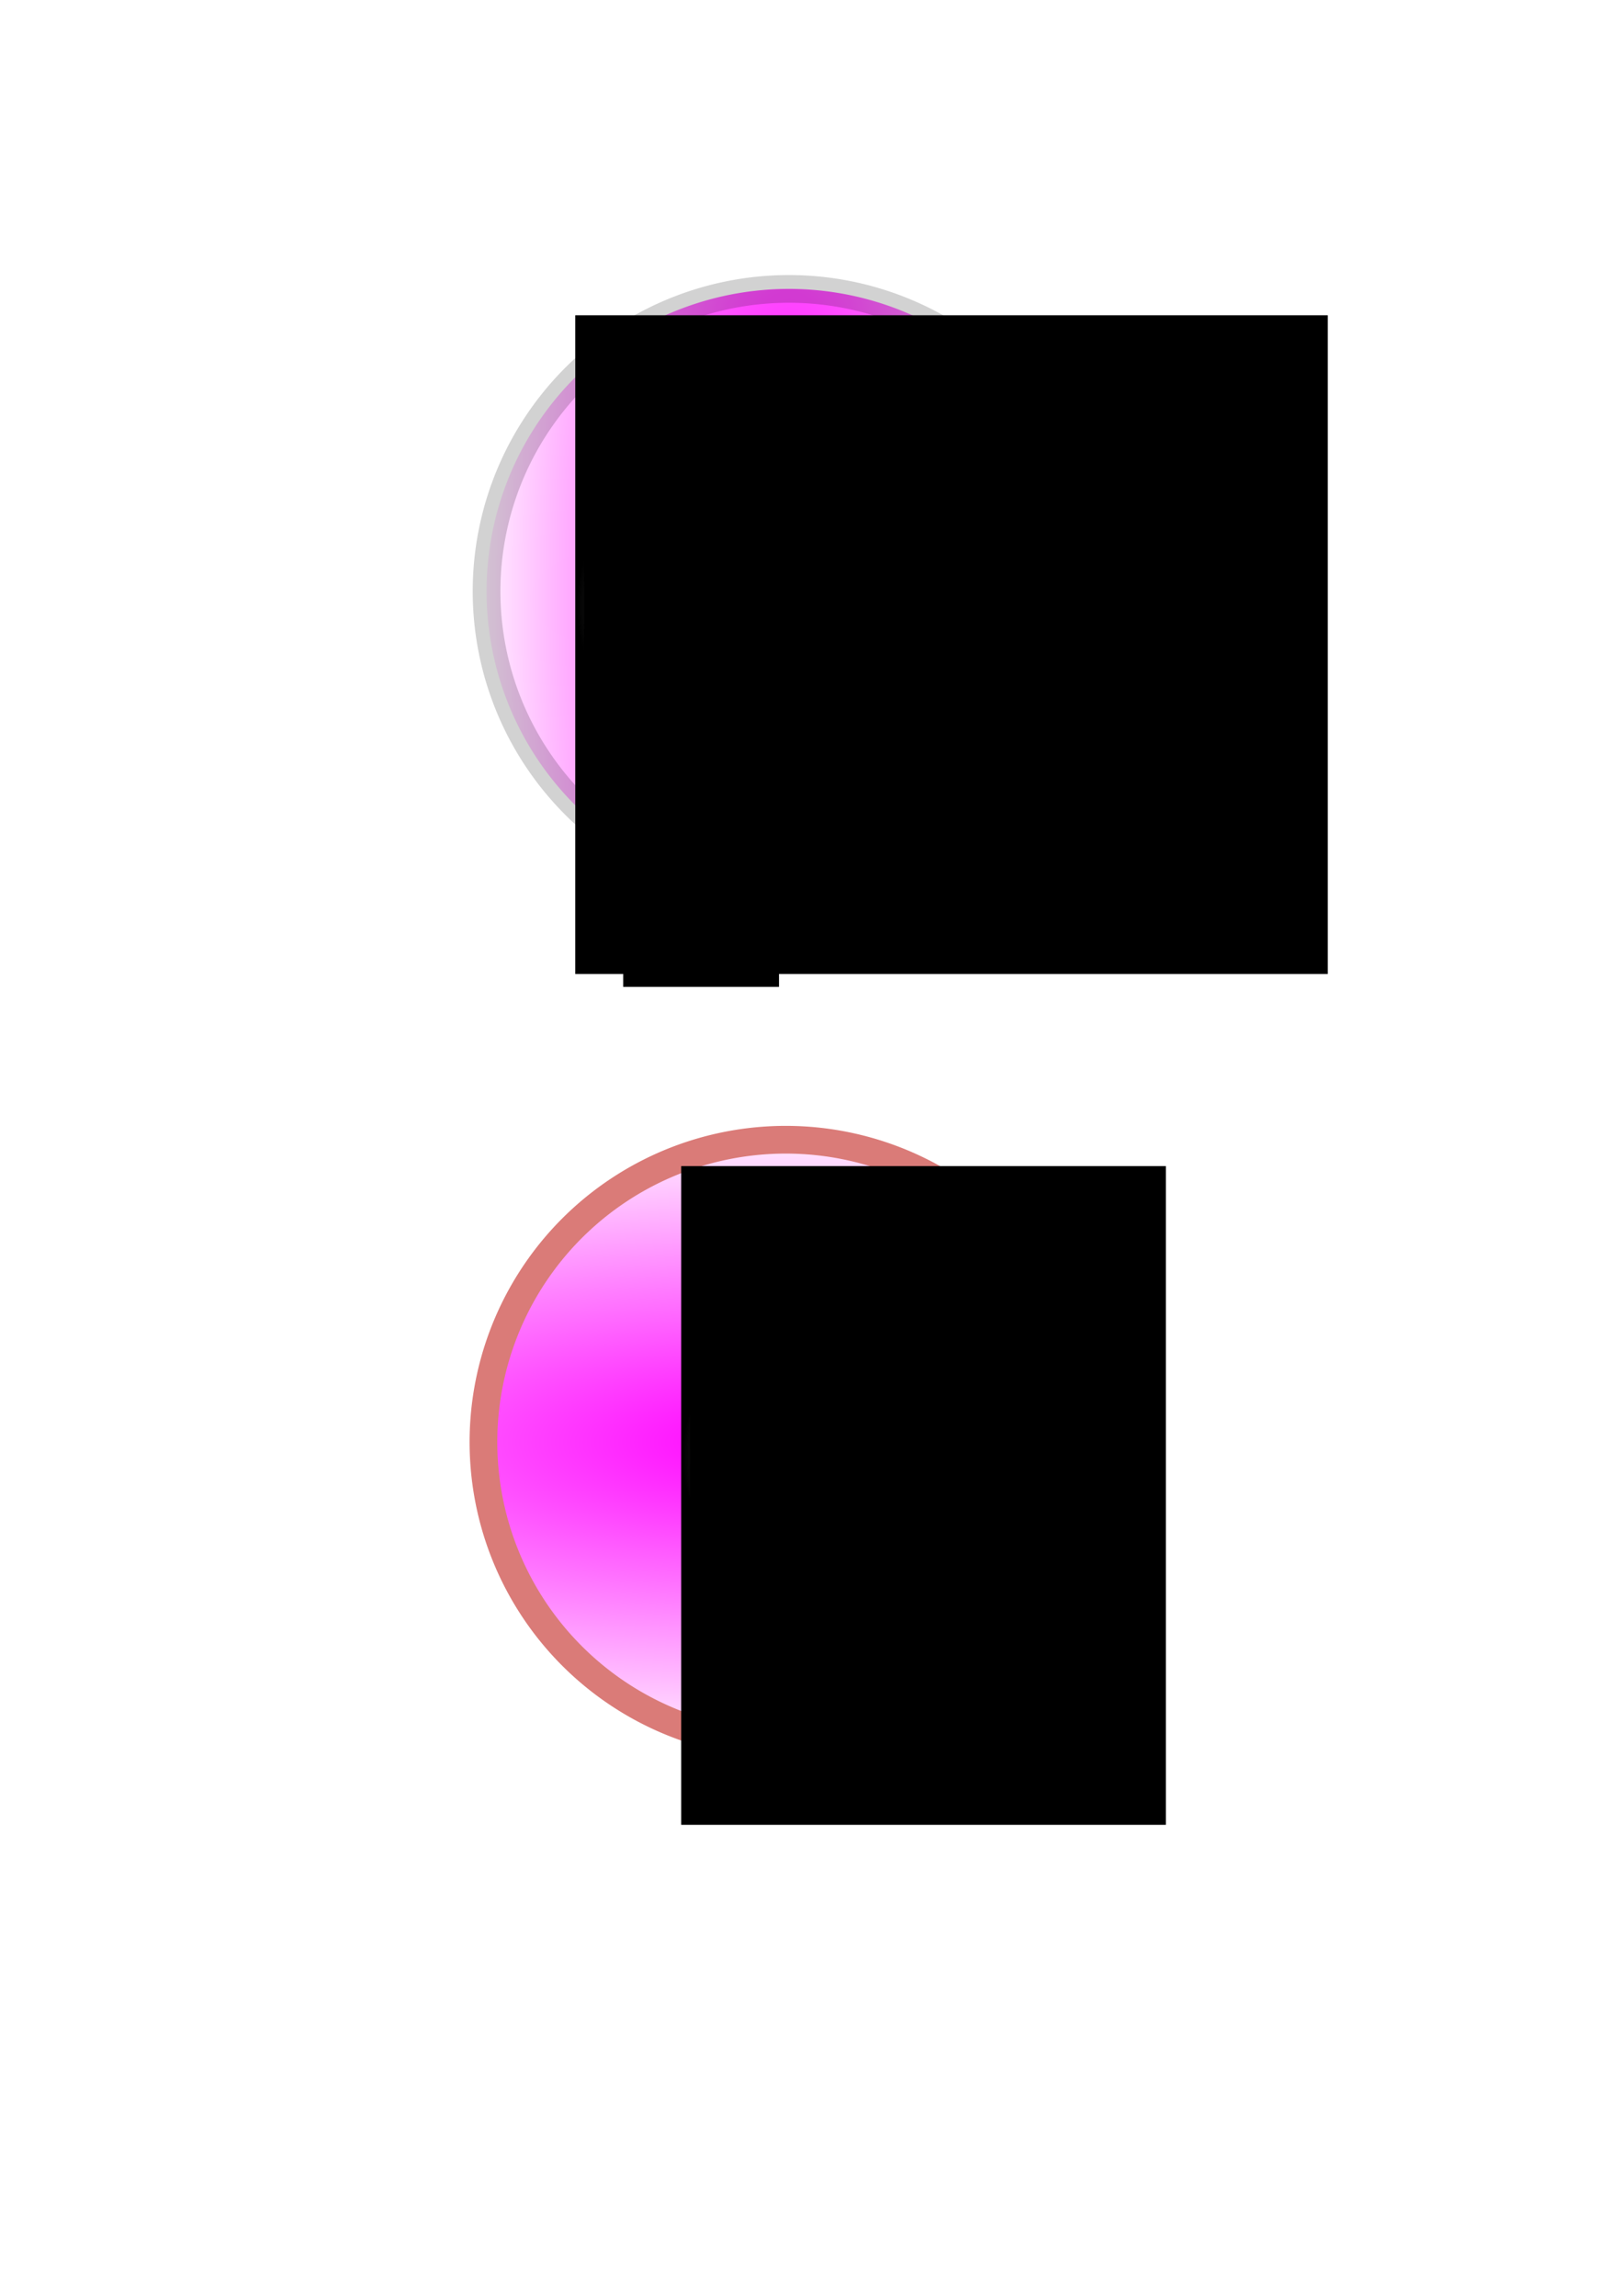 <?xml version="1.0" encoding="UTF-8" standalone="no"?>
<!-- Created with Inkscape (http://www.inkscape.org/) -->

<svg
   xmlns:osb="http://www.openswatchbook.org/uri/2009/osb"
   xmlns:dc="http://purl.org/dc/elements/1.1/"
   xmlns:cc="http://creativecommons.org/ns#"
   xmlns:rdf="http://www.w3.org/1999/02/22-rdf-syntax-ns#"
   xmlns:svg="http://www.w3.org/2000/svg"
   xmlns="http://www.w3.org/2000/svg"
   xmlns:xlink="http://www.w3.org/1999/xlink"
   xmlns:sodipodi="http://sodipodi.sourceforge.net/DTD/sodipodi-0.dtd"
   xmlns:inkscape="http://www.inkscape.org/namespaces/inkscape"
   width="744.094"
   height="1052.362"
   id="svg2"
   version="1.1"
   inkscape:version="0.48.3.1 r9886"
   sodipodi:docname="joinleave_0.svg">
  <defs
     id="defs4">
    <linearGradient
       id="linearGradient6371"
       osb:paint="solid">
      <stop
         style="stop-color:#da7b78;stop-opacity:1;"
         offset="0"
         id="stop6373" />
    </linearGradient>
    <linearGradient
       id="linearGradient6363"
       osb:paint="solid">
      <stop
         style="stop-color:#ffffff;stop-opacity:1;"
         offset="0"
         id="stop6365" />
    </linearGradient>
    <linearGradient
       id="linearGradient6345"
       osb:paint="solid">
      <stop
         style="stop-color:#ffffff;stop-opacity:1;"
         offset="0"
         id="stop6347" />
    </linearGradient>
    <linearGradient
       inkscape:collect="always"
       id="linearGradient6199">
      <stop
         style="stop-color:#ffffff;stop-opacity:1;"
         offset="0"
         id="stop6201" />
      <stop
         style="stop-color:#ffffff;stop-opacity:0;"
         offset="1"
         id="stop6203" />
    </linearGradient>
    <linearGradient
       id="linearGradient6143"
       osb:paint="solid">
      <stop
         style="stop-color:#000000;stop-opacity:0.178;"
         offset="0"
         id="stop6145" />
    </linearGradient>
    <linearGradient
       inkscape:collect="always"
       id="linearGradient6121"
       osb:paint="gradient">
      <stop
         style="stop-color:#000000;stop-opacity:1;"
         offset="0"
         id="stop6123" />
      <stop
         style="stop-color:#000000;stop-opacity:0;"
         offset="1"
         id="stop6125" />
    </linearGradient>
    <linearGradient
       id="linearGradient6109">
      <stop
         style="stop-color:#ff00ff;stop-opacity:1;"
         offset="0"
         id="stop6111" />
      <stop
         style="stop-color:#ff00ff;stop-opacity:0;"
         offset="1"
         id="stop6113" />
    </linearGradient>
    <linearGradient
       id="linearGradient6103"
       osb:paint="solid">
      <stop
         style="stop-color:#49d4c8;stop-opacity:1;"
         offset="0"
         id="stop6105" />
    </linearGradient>
    <marker
       inkscape:stockid="Arrow1Lstart"
       orient="auto"
       refY="0.0"
       refX="0.0"
       id="Arrow1Lstart"
       style="overflow:visible">
      <path
         id="path5287"
         d="M 0.0,0.0 L 5.0,-5.0 L -12.5,0.0 L 5.0,5.0 L 0.0,0.0 z "
         style="fill-rule:evenodd;stroke:#000000;stroke-width:1.0pt"
         transform="scale(0.8) translate(12.5,0)" />
    </marker>
    <linearGradient
       id="linearGradient5243"
       osb:paint="solid">
      <stop
         style="stop-color:#000000;stop-opacity:1;"
         offset="0"
         id="stop5245" />
    </linearGradient>
    <filter
       inkscape:collect="always"
       id="filter3803">
      <feGaussianBlur
         inkscape:collect="always"
         stdDeviation="2.244"
         id="feGaussianBlur3805" />
    </filter>
    <radialGradient
       inkscape:collect="always"
       xlink:href="#linearGradient6109"
       id="radialGradient6115"
       cx="321.429"
       cy="410.934"
       fx="321.429"
       fy="410.934"
       r="150.307"
       gradientUnits="userSpaceOnUse"
       gradientTransform="matrix(-0.819,0.574,-1.878,-2.677,1356.308,1326.562)" />
    <linearGradient
       inkscape:collect="always"
       xlink:href="#linearGradient6143"
       id="linearGradient6147"
       x1="171.121"
       y1="410.934"
       x2="471.736"
       y2="410.934"
       gradientUnits="userSpaceOnUse" />
    <filter
       inkscape:collect="always"
       id="filter6183">
      <feGaussianBlur
         inkscape:collect="always"
         stdDeviation="0.802"
         id="feGaussianBlur6185" />
    </filter>
    <radialGradient
       inkscape:collect="always"
       xlink:href="#linearGradient6199"
       id="radialGradient6205"
       cx="422.279"
       cy="424.698"
       fx="422.279"
       fy="424.698"
       r="47.65"
       gradientTransform="matrix(1,0,0,0.845,0,65.932)"
       gradientUnits="userSpaceOnUse" />
    <radialGradient
       inkscape:collect="always"
       xlink:href="#linearGradient6199"
       id="radialGradient6207"
       gradientUnits="userSpaceOnUse"
       gradientTransform="matrix(1,0,0,0.845,0,65.932)"
       cx="422.279"
       cy="424.698"
       fx="422.279"
       fy="424.698"
       r="47.65" />
    <radialGradient
       inkscape:collect="always"
       xlink:href="#linearGradient6199"
       id="radialGradient6209"
       gradientUnits="userSpaceOnUse"
       gradientTransform="matrix(1,0,0,0.845,0,65.932)"
       cx="422.279"
       cy="424.698"
       fx="422.279"
       fy="424.698"
       r="47.65" />
    <radialGradient
       inkscape:collect="always"
       xlink:href="#linearGradient6199"
       id="radialGradient6211"
       gradientUnits="userSpaceOnUse"
       gradientTransform="matrix(1,0,0,0.845,0,65.932)"
       cx="422.279"
       cy="424.698"
       fx="422.279"
       fy="424.698"
       r="47.65" />
    <radialGradient
       inkscape:collect="always"
       xlink:href="#linearGradient6199-6"
       id="radialGradient6205-4"
       cx="422.279"
       cy="424.698"
       fx="422.279"
       fy="424.698"
       r="47.65"
       gradientTransform="matrix(1,0,0,0.845,0,65.932)"
       gradientUnits="userSpaceOnUse" />
    <linearGradient
       inkscape:collect="always"
       id="linearGradient6199-6">
      <stop
         style="stop-color:#ffffff;stop-opacity:1;"
         offset="0"
         id="stop6201-4" />
      <stop
         style="stop-color:#ffffff;stop-opacity:0;"
         offset="1"
         id="stop6203-1" />
    </linearGradient>
    <filter
       color-interpolation-filters="sRGB"
       inkscape:collect="always"
       id="filter6183-2">
      <feGaussianBlur
         inkscape:collect="always"
         stdDeviation="0.802"
         id="feGaussianBlur6185-6" />
    </filter>
    <radialGradient
       inkscape:collect="always"
       xlink:href="#linearGradient6199-6"
       id="radialGradient6209-7"
       gradientUnits="userSpaceOnUse"
       gradientTransform="matrix(1,0,0,0.845,0,65.932)"
       cx="422.279"
       cy="424.698"
       fx="422.279"
       fy="424.698"
       r="47.65" />
    <radialGradient
       inkscape:collect="always"
       xlink:href="#linearGradient6199-6"
       id="radialGradient6207-1"
       gradientUnits="userSpaceOnUse"
       gradientTransform="matrix(1,0,0,0.845,0,65.932)"
       cx="422.279"
       cy="424.698"
       fx="422.279"
       fy="424.698"
       r="47.65" />
    <radialGradient
       inkscape:collect="always"
       xlink:href="#linearGradient6199-6"
       id="radialGradient6211-9"
       gradientUnits="userSpaceOnUse"
       gradientTransform="matrix(1,0,0,0.845,0,65.932)"
       cx="422.279"
       cy="424.698"
       fx="422.279"
       fy="424.698"
       r="47.65" />
    <radialGradient
       inkscape:collect="always"
       xlink:href="#linearGradient6109-5"
       id="radialGradient6115-5"
       cx="321.429"
       cy="410.934"
       fx="321.429"
       fy="410.934"
       r="150.307"
       gradientUnits="userSpaceOnUse"
       gradientTransform="matrix(-0.819,0.574,-1.878,-2.677,1356.308,1326.562)" />
    <linearGradient
       id="linearGradient6109-5">
      <stop
         style="stop-color:#49d4c8;stop-opacity:1;"
         offset="0"
         id="stop6111-5" />
      <stop
         style="stop-color:#49d4c8;stop-opacity:0;"
         offset="1"
         id="stop6113-5" />
    </linearGradient>
    <linearGradient
       inkscape:collect="always"
       xlink:href="#linearGradient6143-1"
       id="linearGradient6147-6"
       x1="171.121"
       y1="410.934"
       x2="471.736"
       y2="410.934"
       gradientUnits="userSpaceOnUse" />
    <linearGradient
       id="linearGradient6143-1"
       osb:paint="solid">
      <stop
         style="stop-color:#000000;stop-opacity:0.178;"
         offset="0"
         id="stop6145-9" />
    </linearGradient>
    <filter
       color-interpolation-filters="sRGB"
       inkscape:collect="always"
       id="filter3803-8">
      <feGaussianBlur
         inkscape:collect="always"
         stdDeviation="2.244"
         id="feGaussianBlur3805-8" />
    </filter>
    <radialGradient
       r="150.307"
       fy="410.934"
       fx="321.429"
       cy="410.934"
       cx="321.429"
       gradientTransform="matrix(0.577,0.817,-2.505,1.77,1165.417,-578.94)"
       gradientUnits="userSpaceOnUse"
       id="radialGradient6264"
       xlink:href="#linearGradient6109"
       inkscape:collect="always" />
    <linearGradient
       inkscape:collect="always"
       xlink:href="#linearGradient6371"
       id="linearGradient6375"
       x1="171.121"
       y1="410.934"
       x2="471.736"
       y2="410.934"
       gradientUnits="userSpaceOnUse" />
    <radialGradient
       inkscape:collect="always"
       xlink:href="#linearGradient6199"
       id="radialGradient6433"
       gradientUnits="userSpaceOnUse"
       gradientTransform="matrix(2.203,-0.09,0.035,0.844,-522.485,104.318)"
       cx="422.279"
       cy="424.698"
       fx="422.279"
       fy="424.698"
       r="47.65" />
  </defs>
  <sodipodi:namedview
     id="base"
     pagecolor="#ffffff"
     bordercolor="#666666"
     borderopacity="1.0"
     inkscape:pageopacity="0.0"
     inkscape:pageshadow="2"
     inkscape:zoom="0.35"
     inkscape:cx="-127.85714"
     inkscape:cy="520"
     inkscape:document-units="px"
     inkscape:current-layer="layer1"
     showgrid="false"
     inkscape:window-width="1600"
     inkscape:window-height="845"
     inkscape:window-x="0"
     inkscape:window-y="27"
     inkscape:window-maximized="1" />
  <g
     inkscape:label="Layer 1"
     inkscape:groupmode="layer"
     id="layer1">
    <path
       sodipodi:type="arc"
       style="fill:url(#radialGradient6115);fill-opacity:1.0;fill-rule:evenodd;stroke:url(#linearGradient6147);stroke-width:12.7;stroke-linecap:round;stroke-linejoin:round;stroke-miterlimit:4;stroke-opacity:1;stroke-dasharray:none;stroke-dashoffset:0;marker-start:none;marker-mid:none;filter:url(#filter3803)"
       id="path2985"
       sodipodi:cx="321.42856"
       sodipodi:cy="410.93362"
       sodipodi:rx="138.57143"
       sodipodi:ry="138.57143"
       d="m 460,410.934 a 138.571,138.571 0 1 1 -277.143,0 138.571,138.571 0 1 1 277.143,0 z"
       transform="matrix(0.817,0.577,-0.577,0.817,336.177,-250.166)"
       inkscape:export-filename="/home/atamon/ProjectFive/project/assets/svg/join0.png"
       inkscape:export-xdpi="90"
       inkscape:export-ydpi="90" />
    <flowRoot
       xml:space="preserve"
       id="flowRoot6149"
       style="font-size:40px;font-style:normal;font-weight:normal;line-height:125%;letter-spacing:0px;word-spacing:0px;fill:#000000;fill-opacity:1;stroke:none;font-family:Sans"><flowRegion
         id="flowRegion6151"><rect
           id="rect6153"
           width="71.429"
           height="54.286"
           x="285.714"
           y="398.076" /></flowRegion><flowPara
         id="flowPara6155"
         style="font-weight:bold;-inkscape-font-specification:Sans Bold;font-size:144px">W</flowPara></flowRoot>    <flowRoot
       xml:space="preserve"
       id="flowRoot6157"
       style="font-size:40px;font-style:normal;font-weight:normal;line-height:125%;letter-spacing:0px;word-spacing:0px;fill:#000000;fill-opacity:1;stroke:url(#radialGradient6433);stroke-width:4.058;stroke-miterlimit:4;stroke-opacity:1;stroke-dasharray:none;filter:url(#filter6183);font-family:Sans"
       transform="matrix(1.994,0,0,1.994,-482.585,-569.49)"
       inkscape:export-filename="/home/atamon/ProjectFive/project/assets/svg/join0.png"
       inkscape:export-xdpi="90"
       inkscape:export-ydpi="90"><flowRegion
         id="flowRegion6159"
         style="stroke:url(#radialGradient6209)"><rect
           id="rect6161"
           width="173.028"
           height="151.429"
           x="374.286"
           y="358.076"
           style="stroke:url(#radialGradient6207);stroke-width:4.058;stroke-miterlimit:4;stroke-opacity:1;stroke-dasharray:none" /></flowRegion><flowPara
         id="flowPara6163"
         style="font-size:100px;font-style:normal;font-variant:normal;font-weight:bold;font-stretch:normal;stroke:url(#radialGradient6211);stroke-width:4.058;stroke-miterlimit:4;stroke-opacity:1;stroke-dasharray:none;font-family:Century Gothic;-inkscape-font-specification:Century Gothic Bold">U</flowPara></flowRoot>    <path
       sodipodi:type="arc"
       style="fill:url(#radialGradient6264);fill-opacity:1.0;fill-rule:evenodd;stroke:url(#linearGradient6375);stroke-width:12.7;stroke-linecap:round;stroke-linejoin:round;stroke-miterlimit:4;stroke-opacity:1;stroke-dasharray:none;stroke-dashoffset:0;marker-start:none;marker-mid:none;filter:url(#filter3803-8)"
       id="path2985-0"
       sodipodi:cx="321.42856"
       sodipodi:cy="410.93362"
       sodipodi:rx="138.57143"
       sodipodi:ry="138.57143"
       d="m 460,410.934 a 138.571,138.571 0 1 1 -277.143,0 138.571,138.571 0 1 1 277.143,0 z"
       transform="matrix(0.817,0.577,-0.577,0.817,334.748,139.834)"
       inkscape:export-filename="/home/atamon/ProjectFive/project/assets/svg/leave0.png"
       inkscape:export-xdpi="90"
       inkscape:export-ydpi="90" />
    <flowRoot
       xml:space="preserve"
       id="flowRoot6157-0"
       style="font-size:40px;font-style:normal;font-weight:normal;line-height:125%;letter-spacing:0px;word-spacing:0px;fill:#000000;fill-opacity:1;stroke:url(#radialGradient6205-4);stroke-width:4.058;stroke-miterlimit:4;stroke-opacity:1;stroke-dasharray:none;filter:url(#filter6183-2);font-family:Sans"
       transform="matrix(1.994,0,0,1.994,-434.014,-179.49)"
       inkscape:export-filename="/home/atamon/ProjectFive/project/assets/svg/leave0.png"
       inkscape:export-xdpi="90"
       inkscape:export-ydpi="90"><flowRegion
         id="flowRegion6159-3"
         style="stroke:url(#radialGradient6209-7)"><rect
           id="rect6161-1"
           width="111.429"
           height="151.429"
           x="374.286"
           y="358.076"
           style="stroke:url(#radialGradient6207-1);stroke-width:4.058;stroke-miterlimit:4;stroke-opacity:1;stroke-dasharray:none" /></flowRegion><flowPara
         id="flowPara6163-8"
         style="font-size:100px;font-style:normal;font-variant:normal;font-weight:bold;font-stretch:normal;stroke:url(#radialGradient6211-9);stroke-width:4.058;stroke-miterlimit:4;stroke-opacity:1;stroke-dasharray:none;font-family:Century Gothic;-inkscape-font-specification:Century Gothic Bold">S</flowPara></flowRoot>  </g>
</svg>
